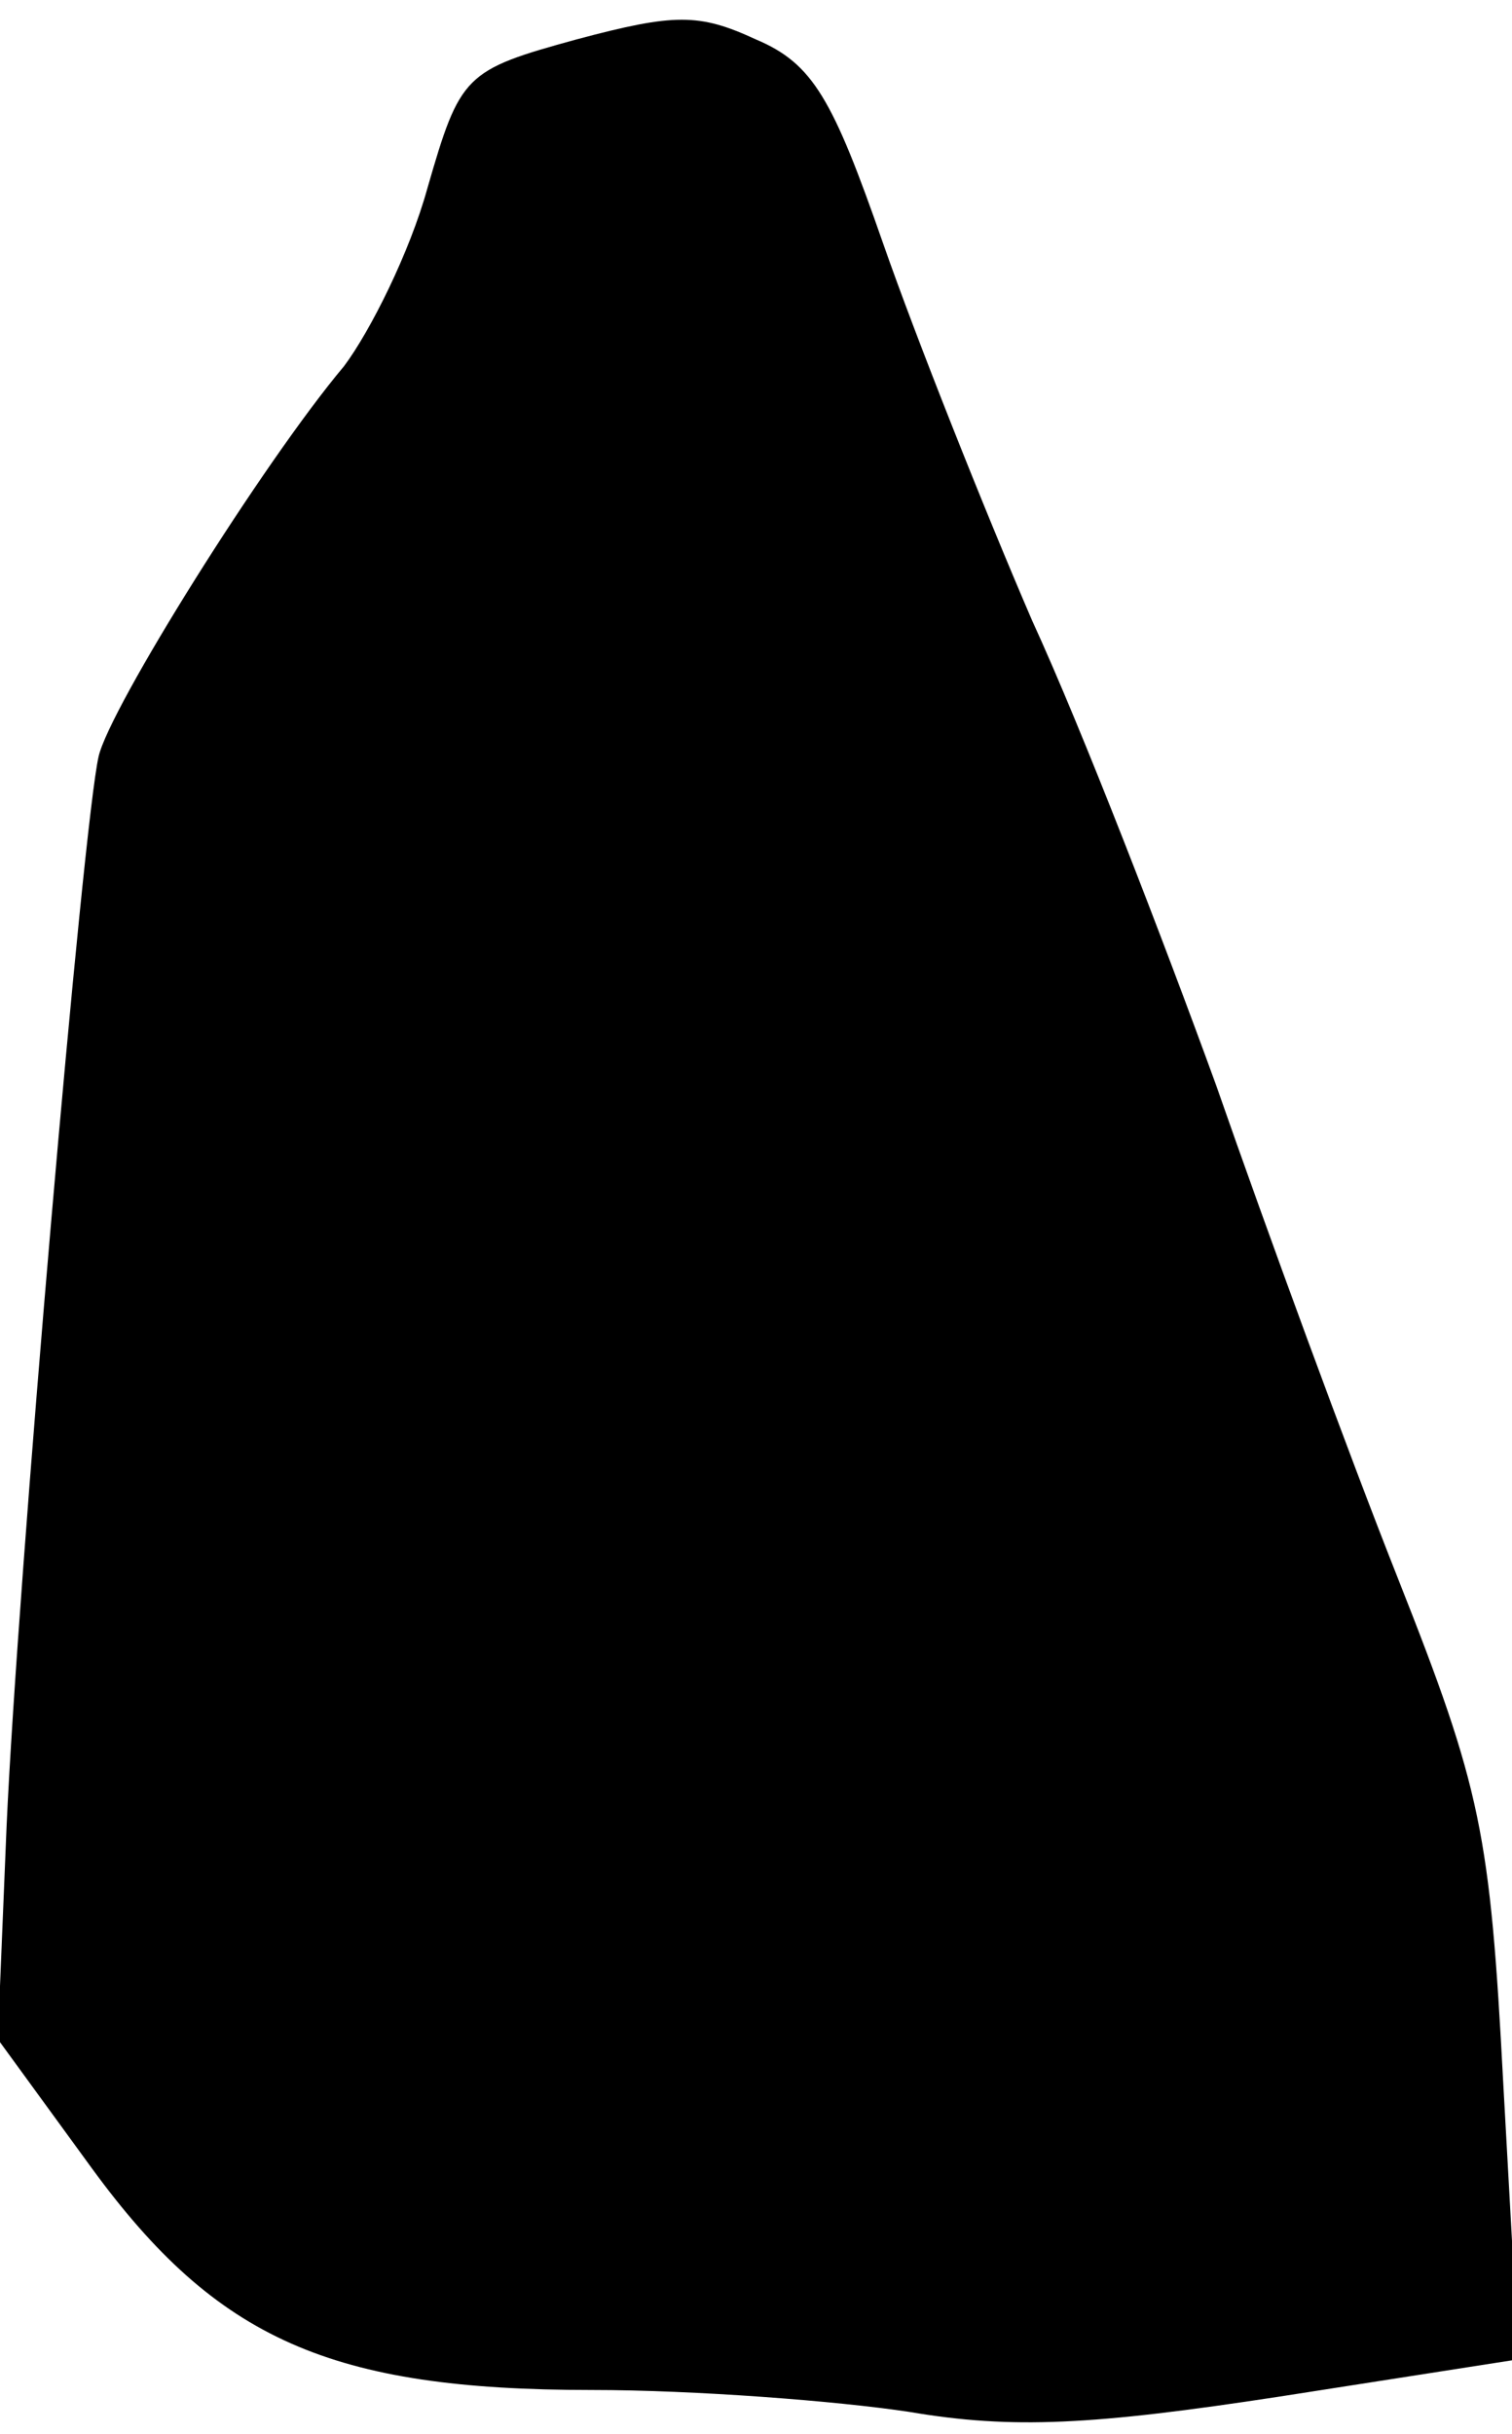 <?xml version="1.0" standalone="no"?>
<!DOCTYPE svg PUBLIC "-//W3C//DTD SVG 20010904//EN"
 "http://www.w3.org/TR/2001/REC-SVG-20010904/DTD/svg10.dtd">
<svg version="1.0" xmlns="http://www.w3.org/2000/svg"
 width="69pt" height="111pt" viewBox="0 0 69 111"
 preserveAspectRatio="xMidYMid meet">
<g transform="translate(0,111) scale(0.1,-0.1)"
fill="#000000" stroke="none">
<path fill="#000000" stroke="none" d="M263 1092 c-51 -14 -53 -16 -68 -68 -8
-29 -26 -65 -38 -81 -37 -44 -107 -156 -112 -178 -7 -30 -37 -376 -42 -488
l-4 -97 43 -59 c57 -78 109 -101 228 -101 47 0 112 -5 145 -10 47 -8 84 -6
169 7 l109 17 -7 126 c-6 114 -10 134 -48 230 -23 58 -60 159 -83 225 -24 66
-61 162 -84 212 -22 51 -53 129 -68 172 -23 66 -32 82 -58 93 -26 12 -37 12
-82 0z"/>
</g>
</svg>
